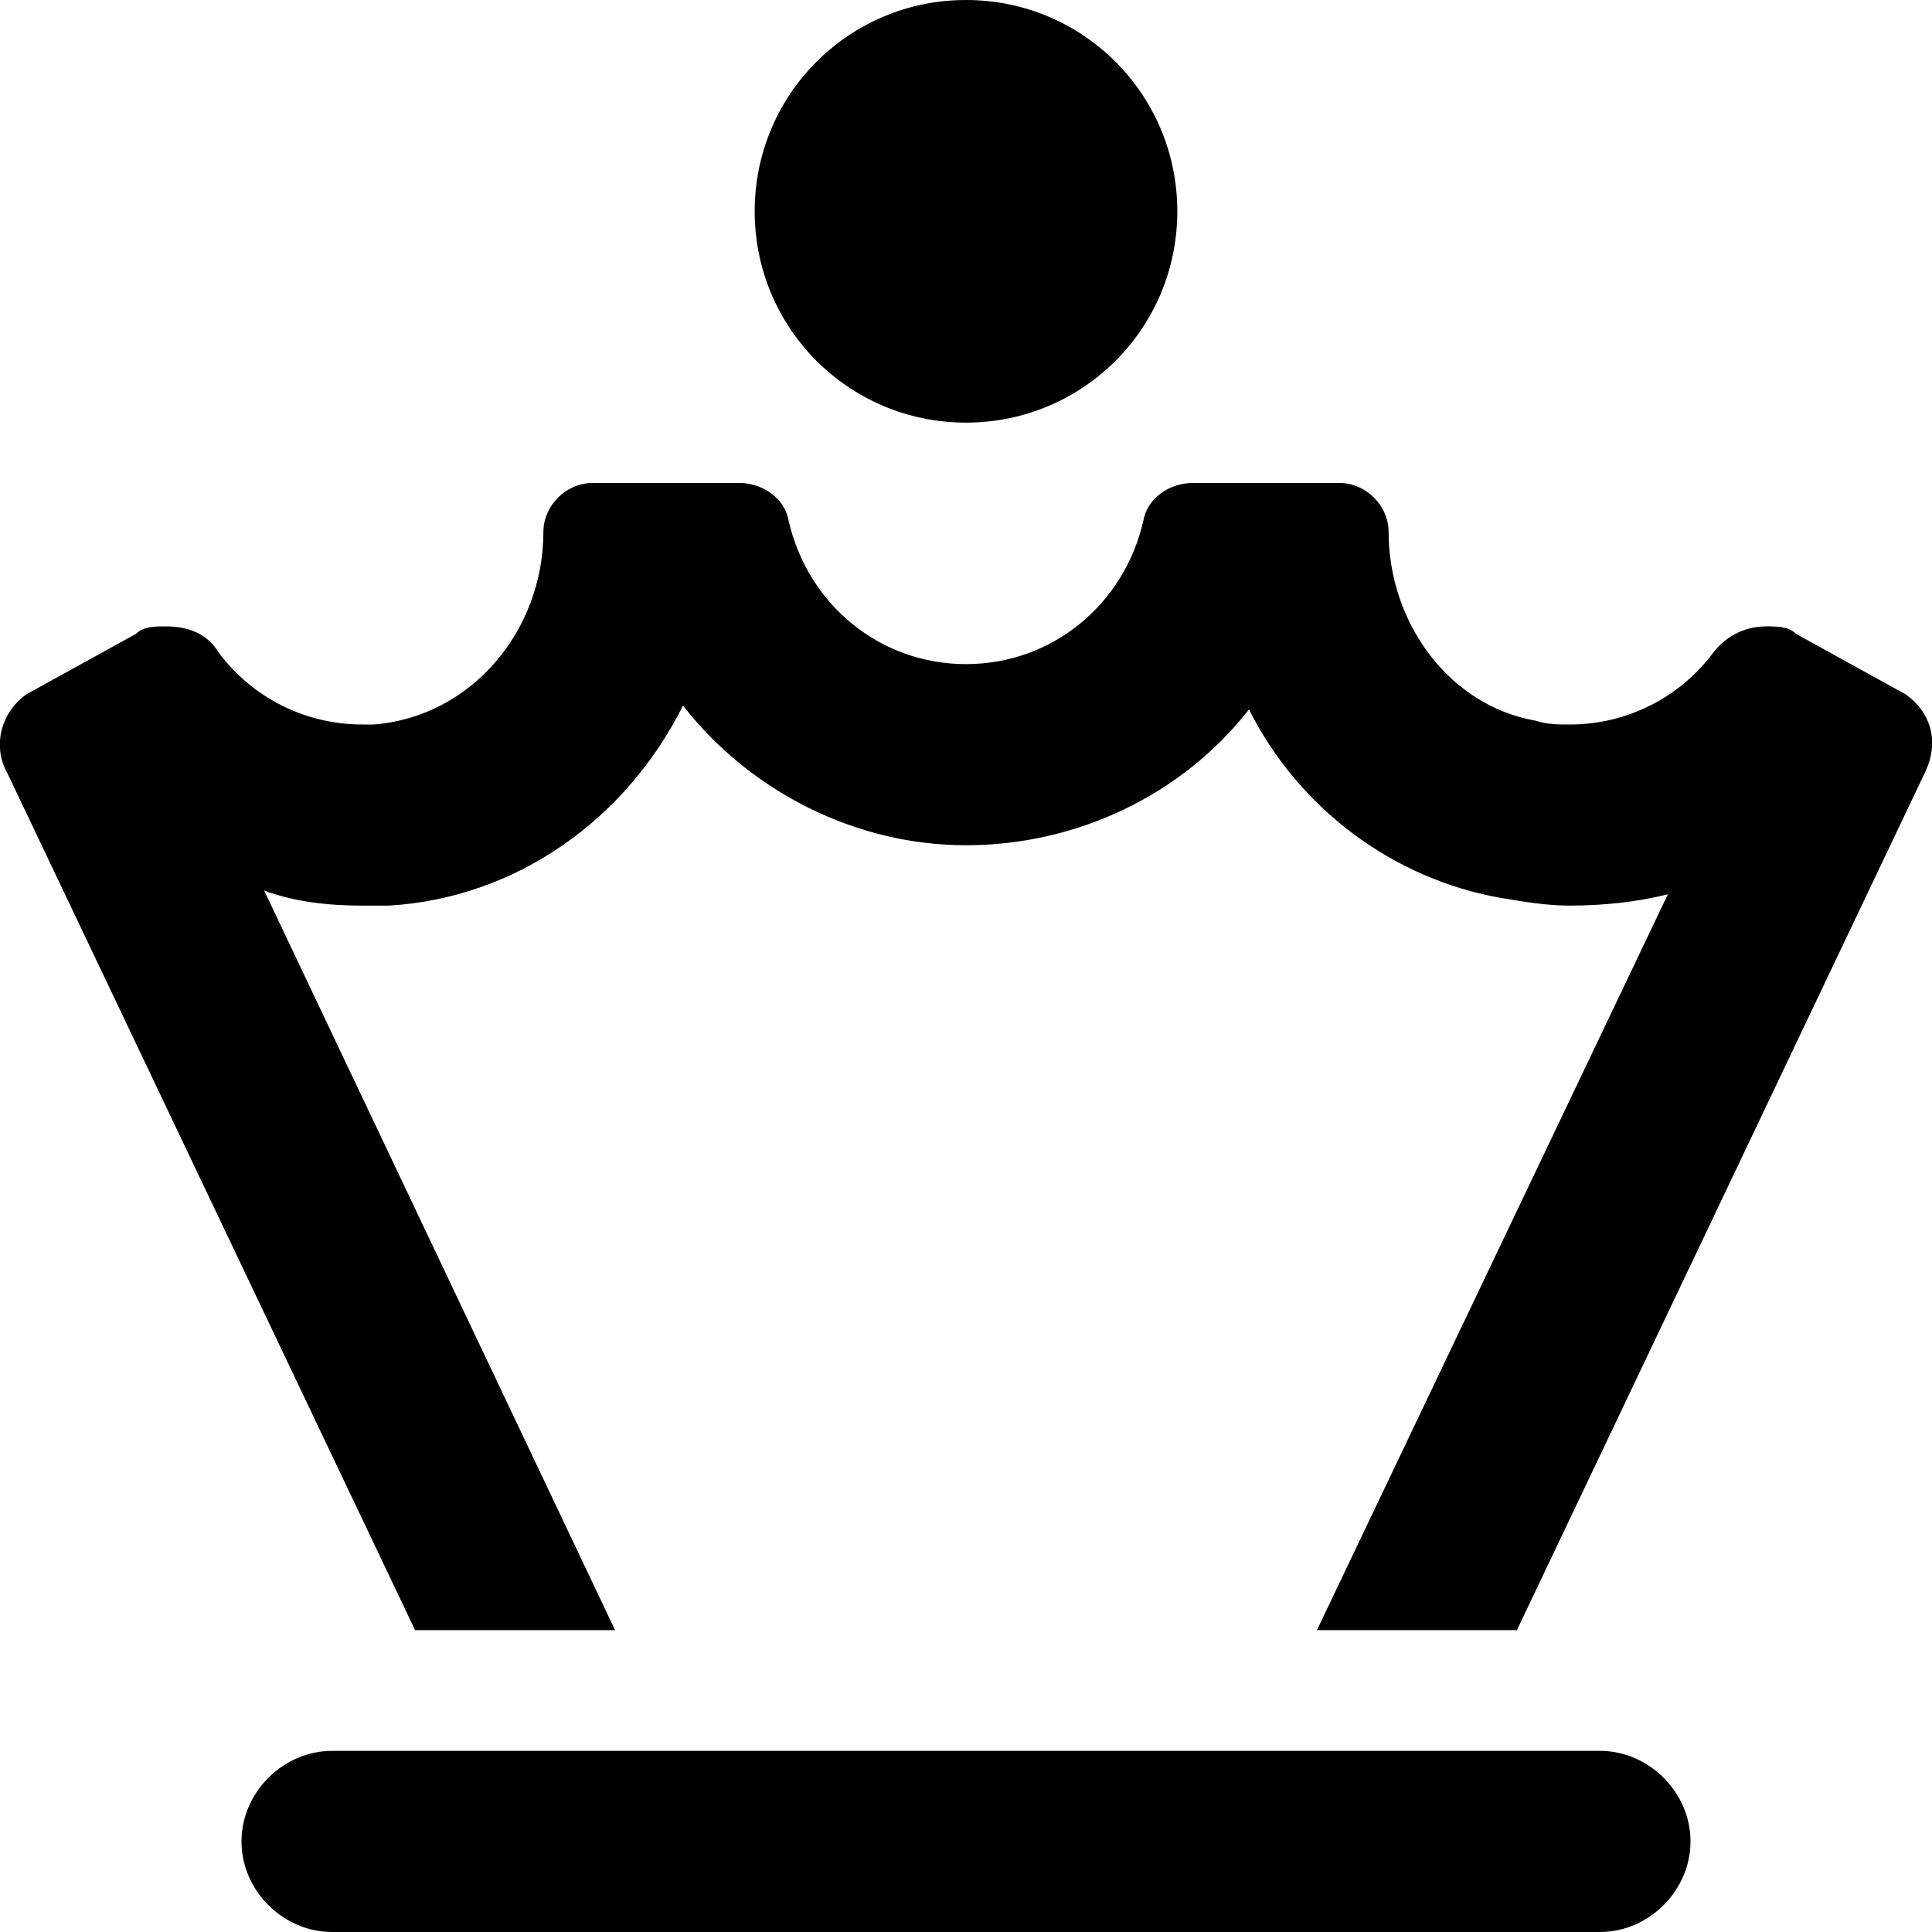 <svg xmlns="http://www.w3.org/2000/svg" viewBox="0 0 512 512"><!-- Font Awesome Pro 6.0.0-alpha1 by @fontawesome - https://fontawesome.com License - https://fontawesome.com/license (Commercial License) --><path d="M256 112C287 112 312 87 312 56S287 0 256 0S200 25 200 56S225 112 256 112ZM505 184L476 168C474 166 471 166 468 166C462 166 457 169 454 173C445 185 431 192 416 192C413 192 410 192 407 191C384 187 368 165 368 141C368 134 362 128 355 128H316C310 128 304 132 303 138C298 160 279 176 256 176C233 176 214 160 209 138C208 132 202 128 196 128H157C150 128 144 134 144 141C144 167 125 190 99 192C98 192 97 192 96 192C81 192 67 185 58 173C55 168 50 166 44 166C41 166 38 166 36 168L7 184C0 189 -2 198 2 205L110 432H163L70 236C78 239 87 240 96 240C98 240 100 240 103 240C137 238 166 217 181 187C199 210 227 224 256 224C285 224 313 211 331 188C344 214 369 233 398 238C404 239 410 240 416 240C425 240 434 239 442 237L349 432H402L510 205C514 197 512 189 505 184ZM424 464H88C75 464 64 475 64 488V488C64 501 75 512 88 512H424C437 512 448 501 448 488V488C448 475 437 464 424 464Z"/></svg>